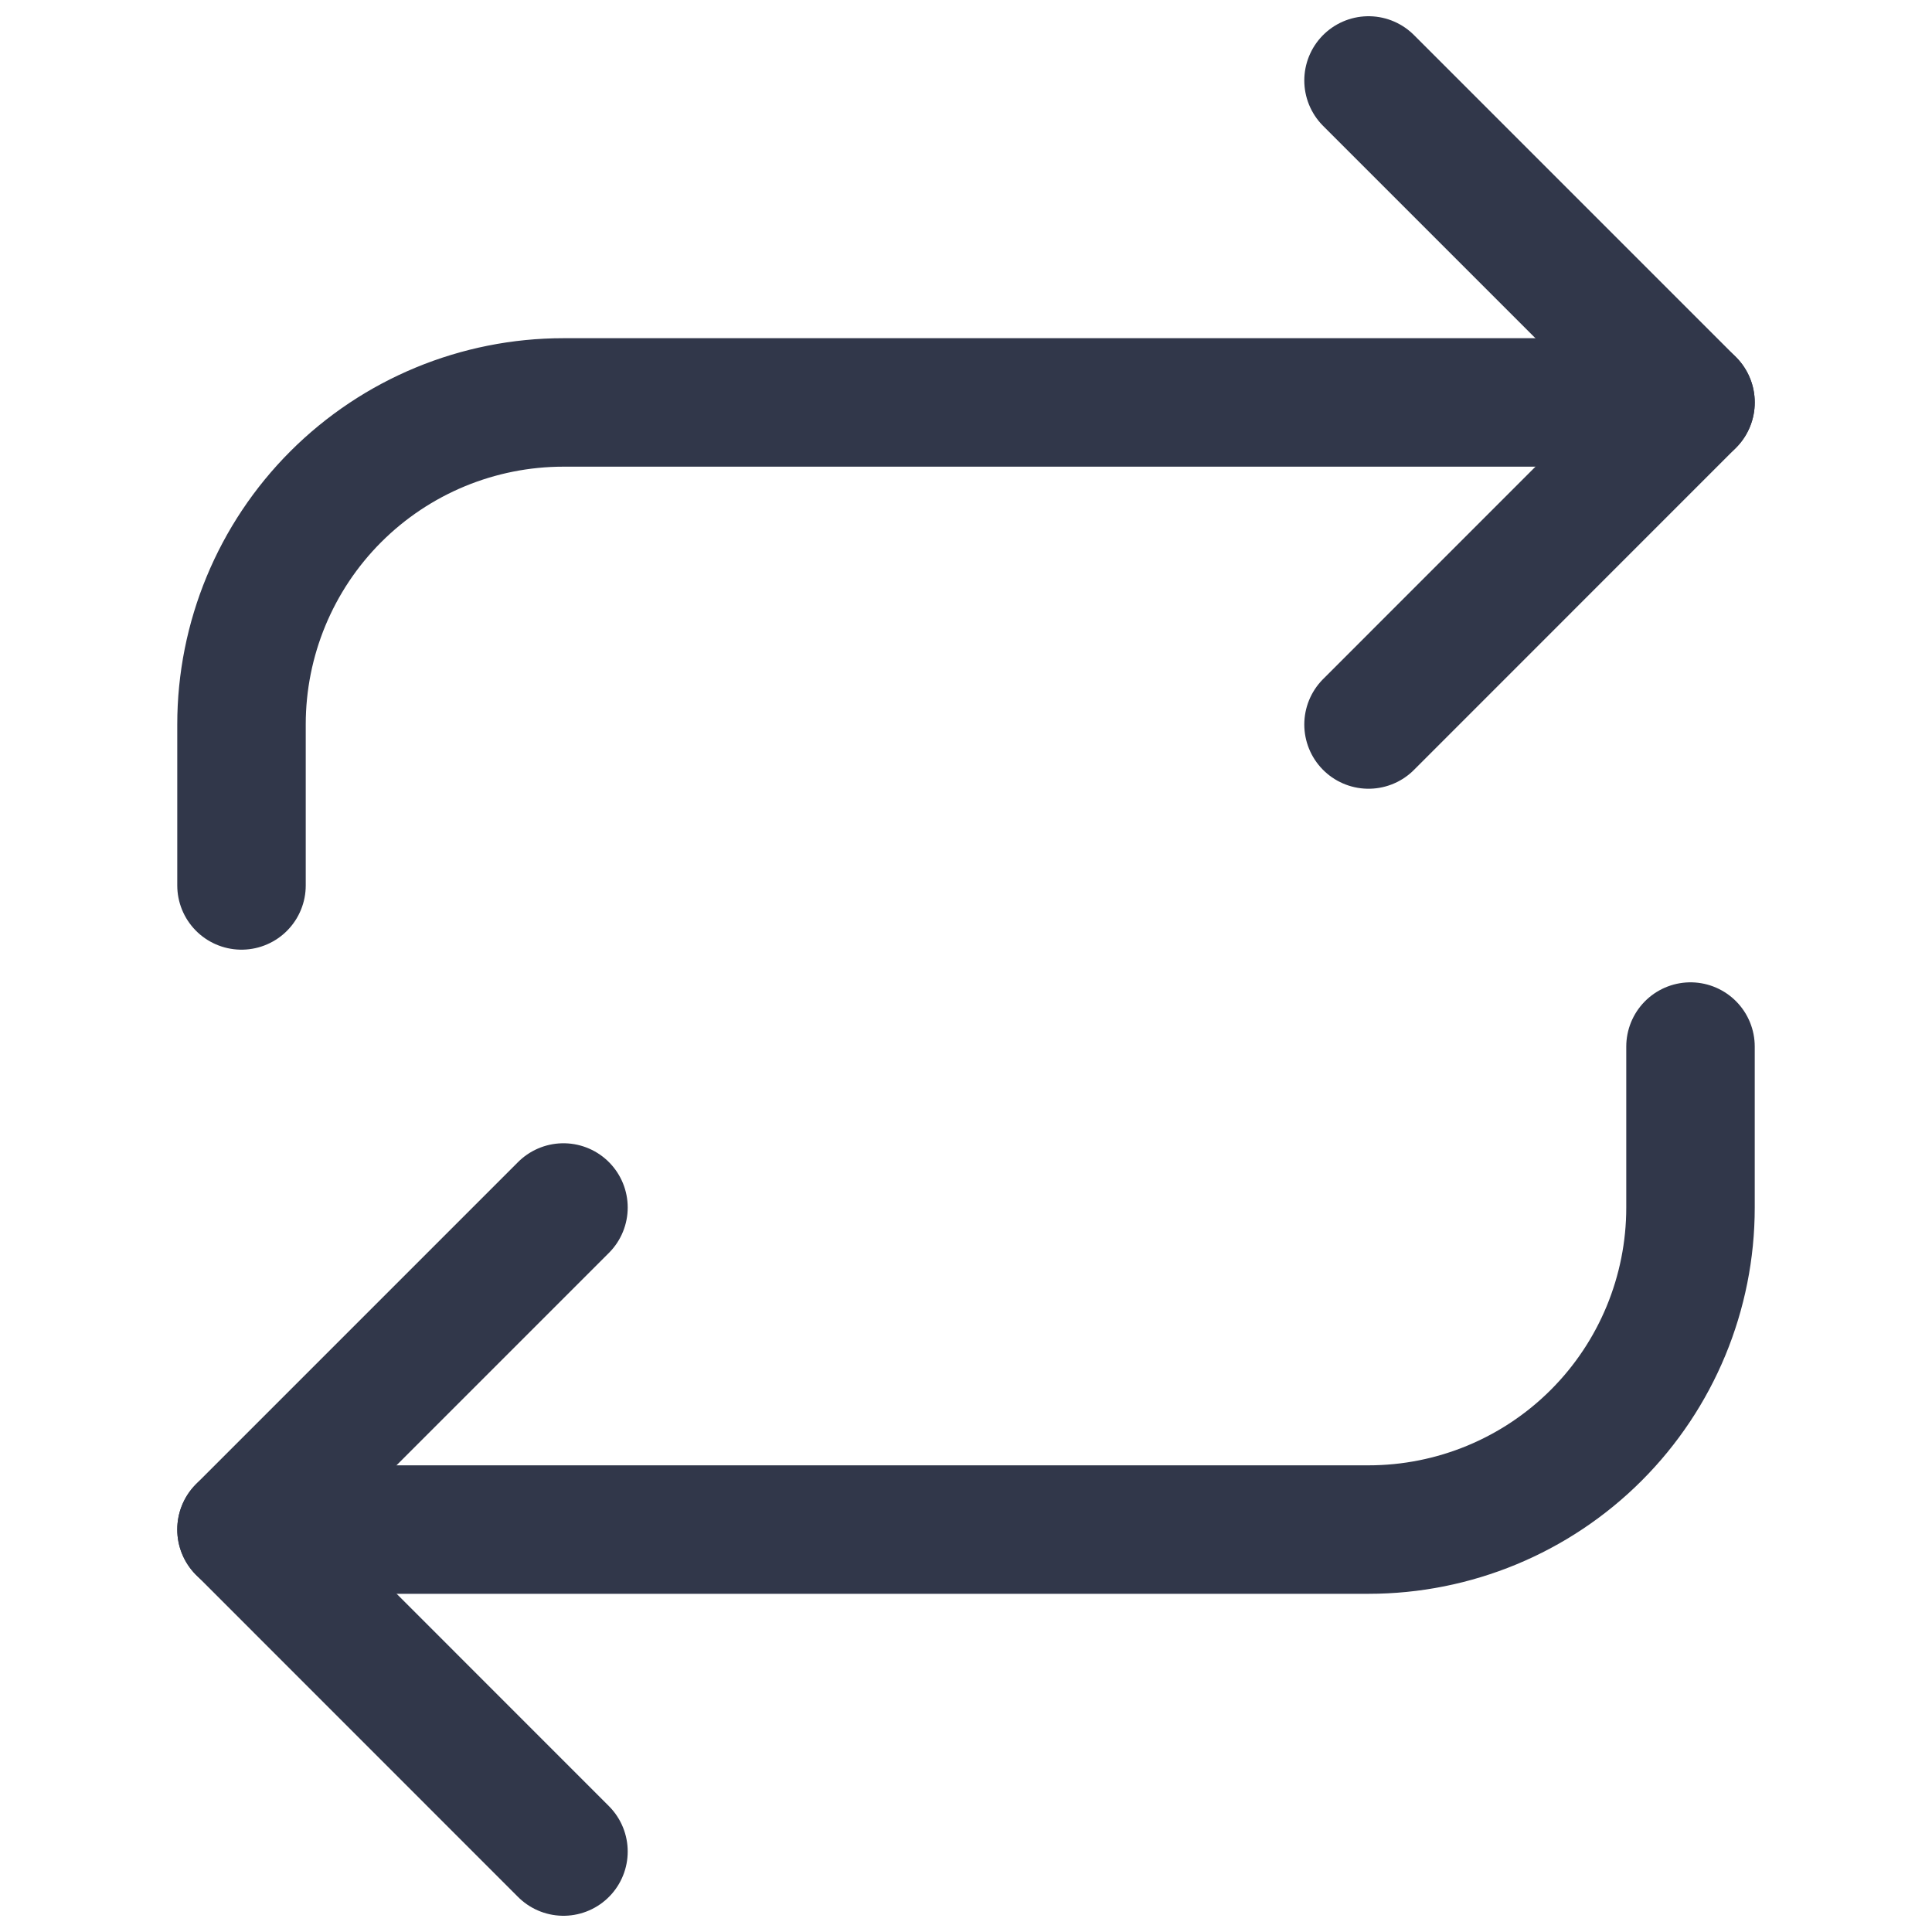<svg width="20" height="20" viewBox="0 0 20 20" fill="none" xmlns="http://www.w3.org/2000/svg">
<path d="M17.5 10.834V12.501C17.5 13.385 17.149 14.233 16.524 14.858C15.899 15.483 15.051 15.834 14.167 15.834H2.5" stroke="#31374A" stroke-width="1.33" stroke-linecap="round" stroke-linejoin="round"/>
<path d="M5.833 19.167L2.5 15.833L5.833 12.5" stroke="#31374A" stroke-width="1.33" stroke-linecap="round" stroke-linejoin="round"/>
<path d="M14.167 0.833L17.5 4.166L14.167 7.5" stroke="#31374A" stroke-width="1.33" stroke-linecap="round" stroke-linejoin="round"/>
<path d="M2.5 9.166V7.499C2.5 6.615 2.851 5.767 3.476 5.142C4.101 4.517 4.949 4.166 5.833 4.166H17.5" stroke="#31374A" stroke-width="1.33" stroke-linecap="round" stroke-linejoin="round"/>
</svg>

